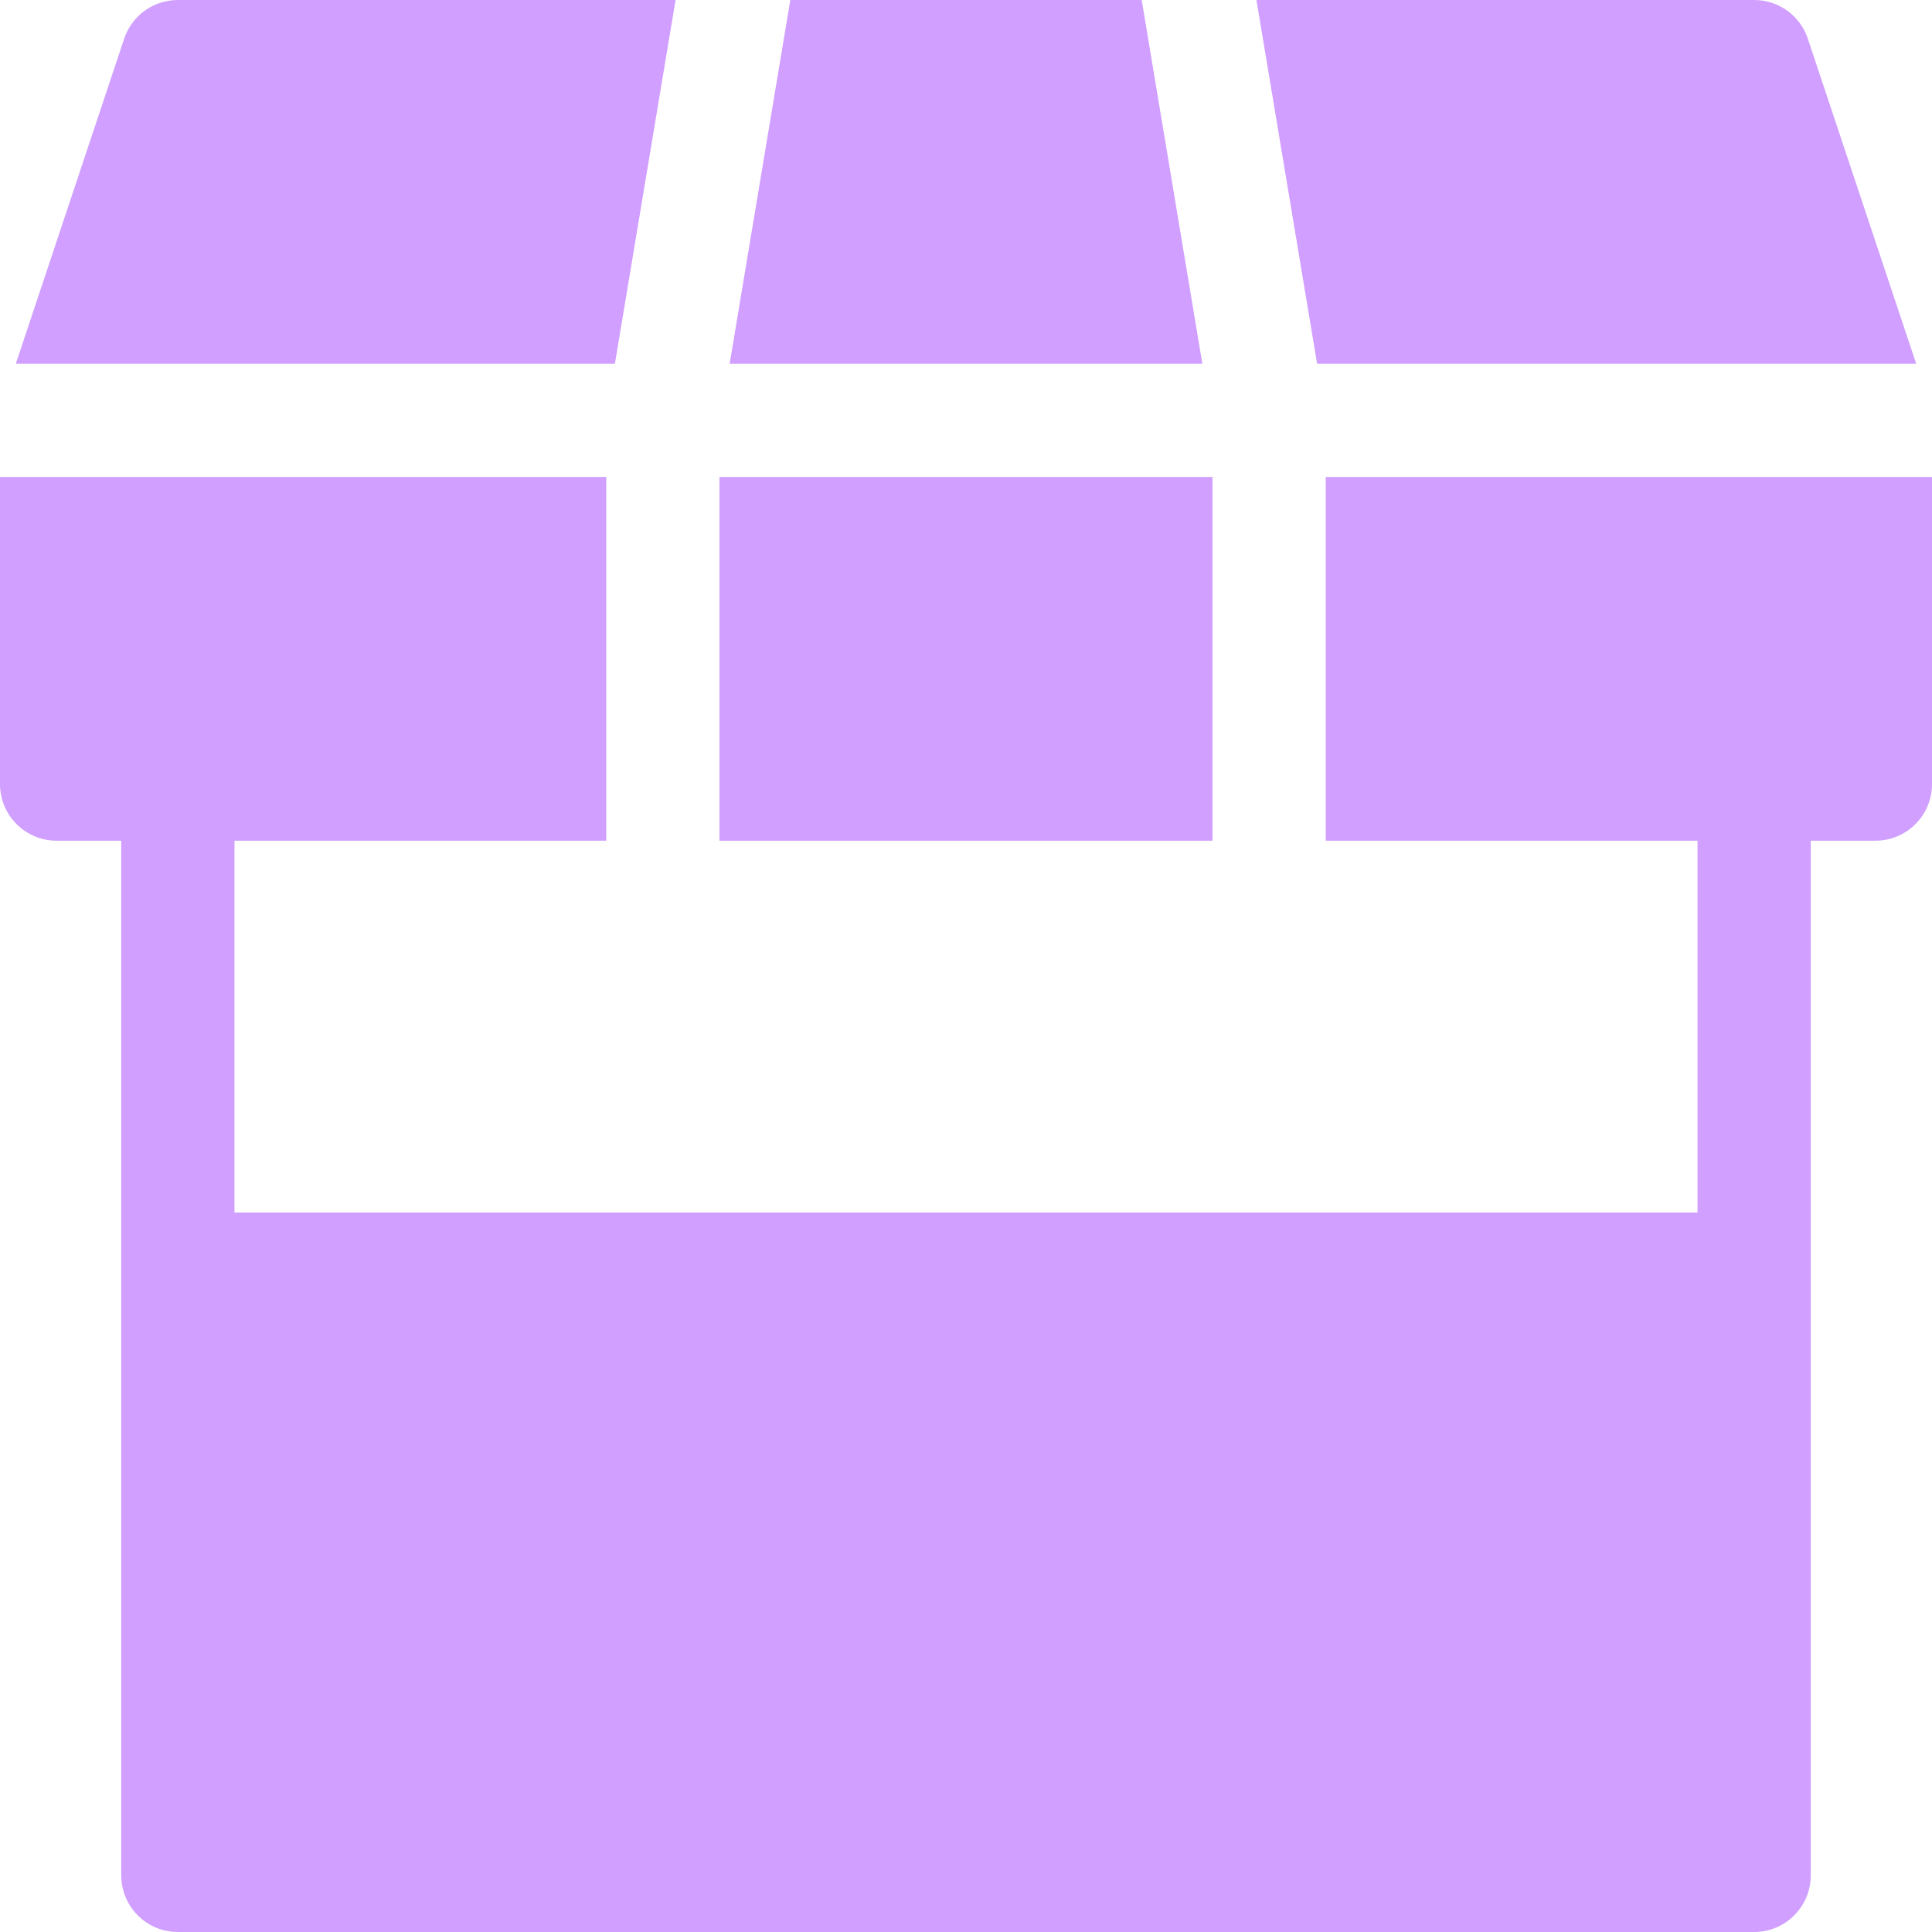 <svg width="33" height="33" viewBox="0 0 33 33" fill="none" xmlns="http://www.w3.org/2000/svg">
<g clip-path="url(#clip0_4_1297)">
<path d="M19.501 0H13.499L12.463 6.213H20.537L19.501 0Z" fill="#D09FFF"/>
<path d="M30.879 0.661C30.748 0.266 30.378 0 29.962 0H21.461L22.497 6.213H32.73L30.879 0.661Z" fill="#D09FFF"/>
<path d="M20.711 8.147H12.289V14.36H20.711V8.147Z" fill="#D09FFF"/>
<path d="M22.645 8.147V14.36H28.995V20.711H4.005V14.36H10.355V8.147H0V13.393C0 13.927 0.433 14.36 0.967 14.36H2.071V21.678V31.389V32.033C2.071 32.567 2.504 33 3.038 33H29.962C30.496 33 30.929 32.567 30.929 32.033V31.389V21.678V14.36H32.033C32.567 14.36 33 13.927 33 13.393V8.147H22.645Z" fill="#D09FFF"/>
<path d="M3.038 0C2.622 0 2.252 0.266 2.121 0.661L0.27 6.213H10.503L11.539 0H3.038Z" fill="#D09FFF"/>
</g>
<defs>
<clipPath id="clip0_4_1297">
<rect width="33" height="33" fill="white"/>
</clipPath>
</defs>
</svg>
